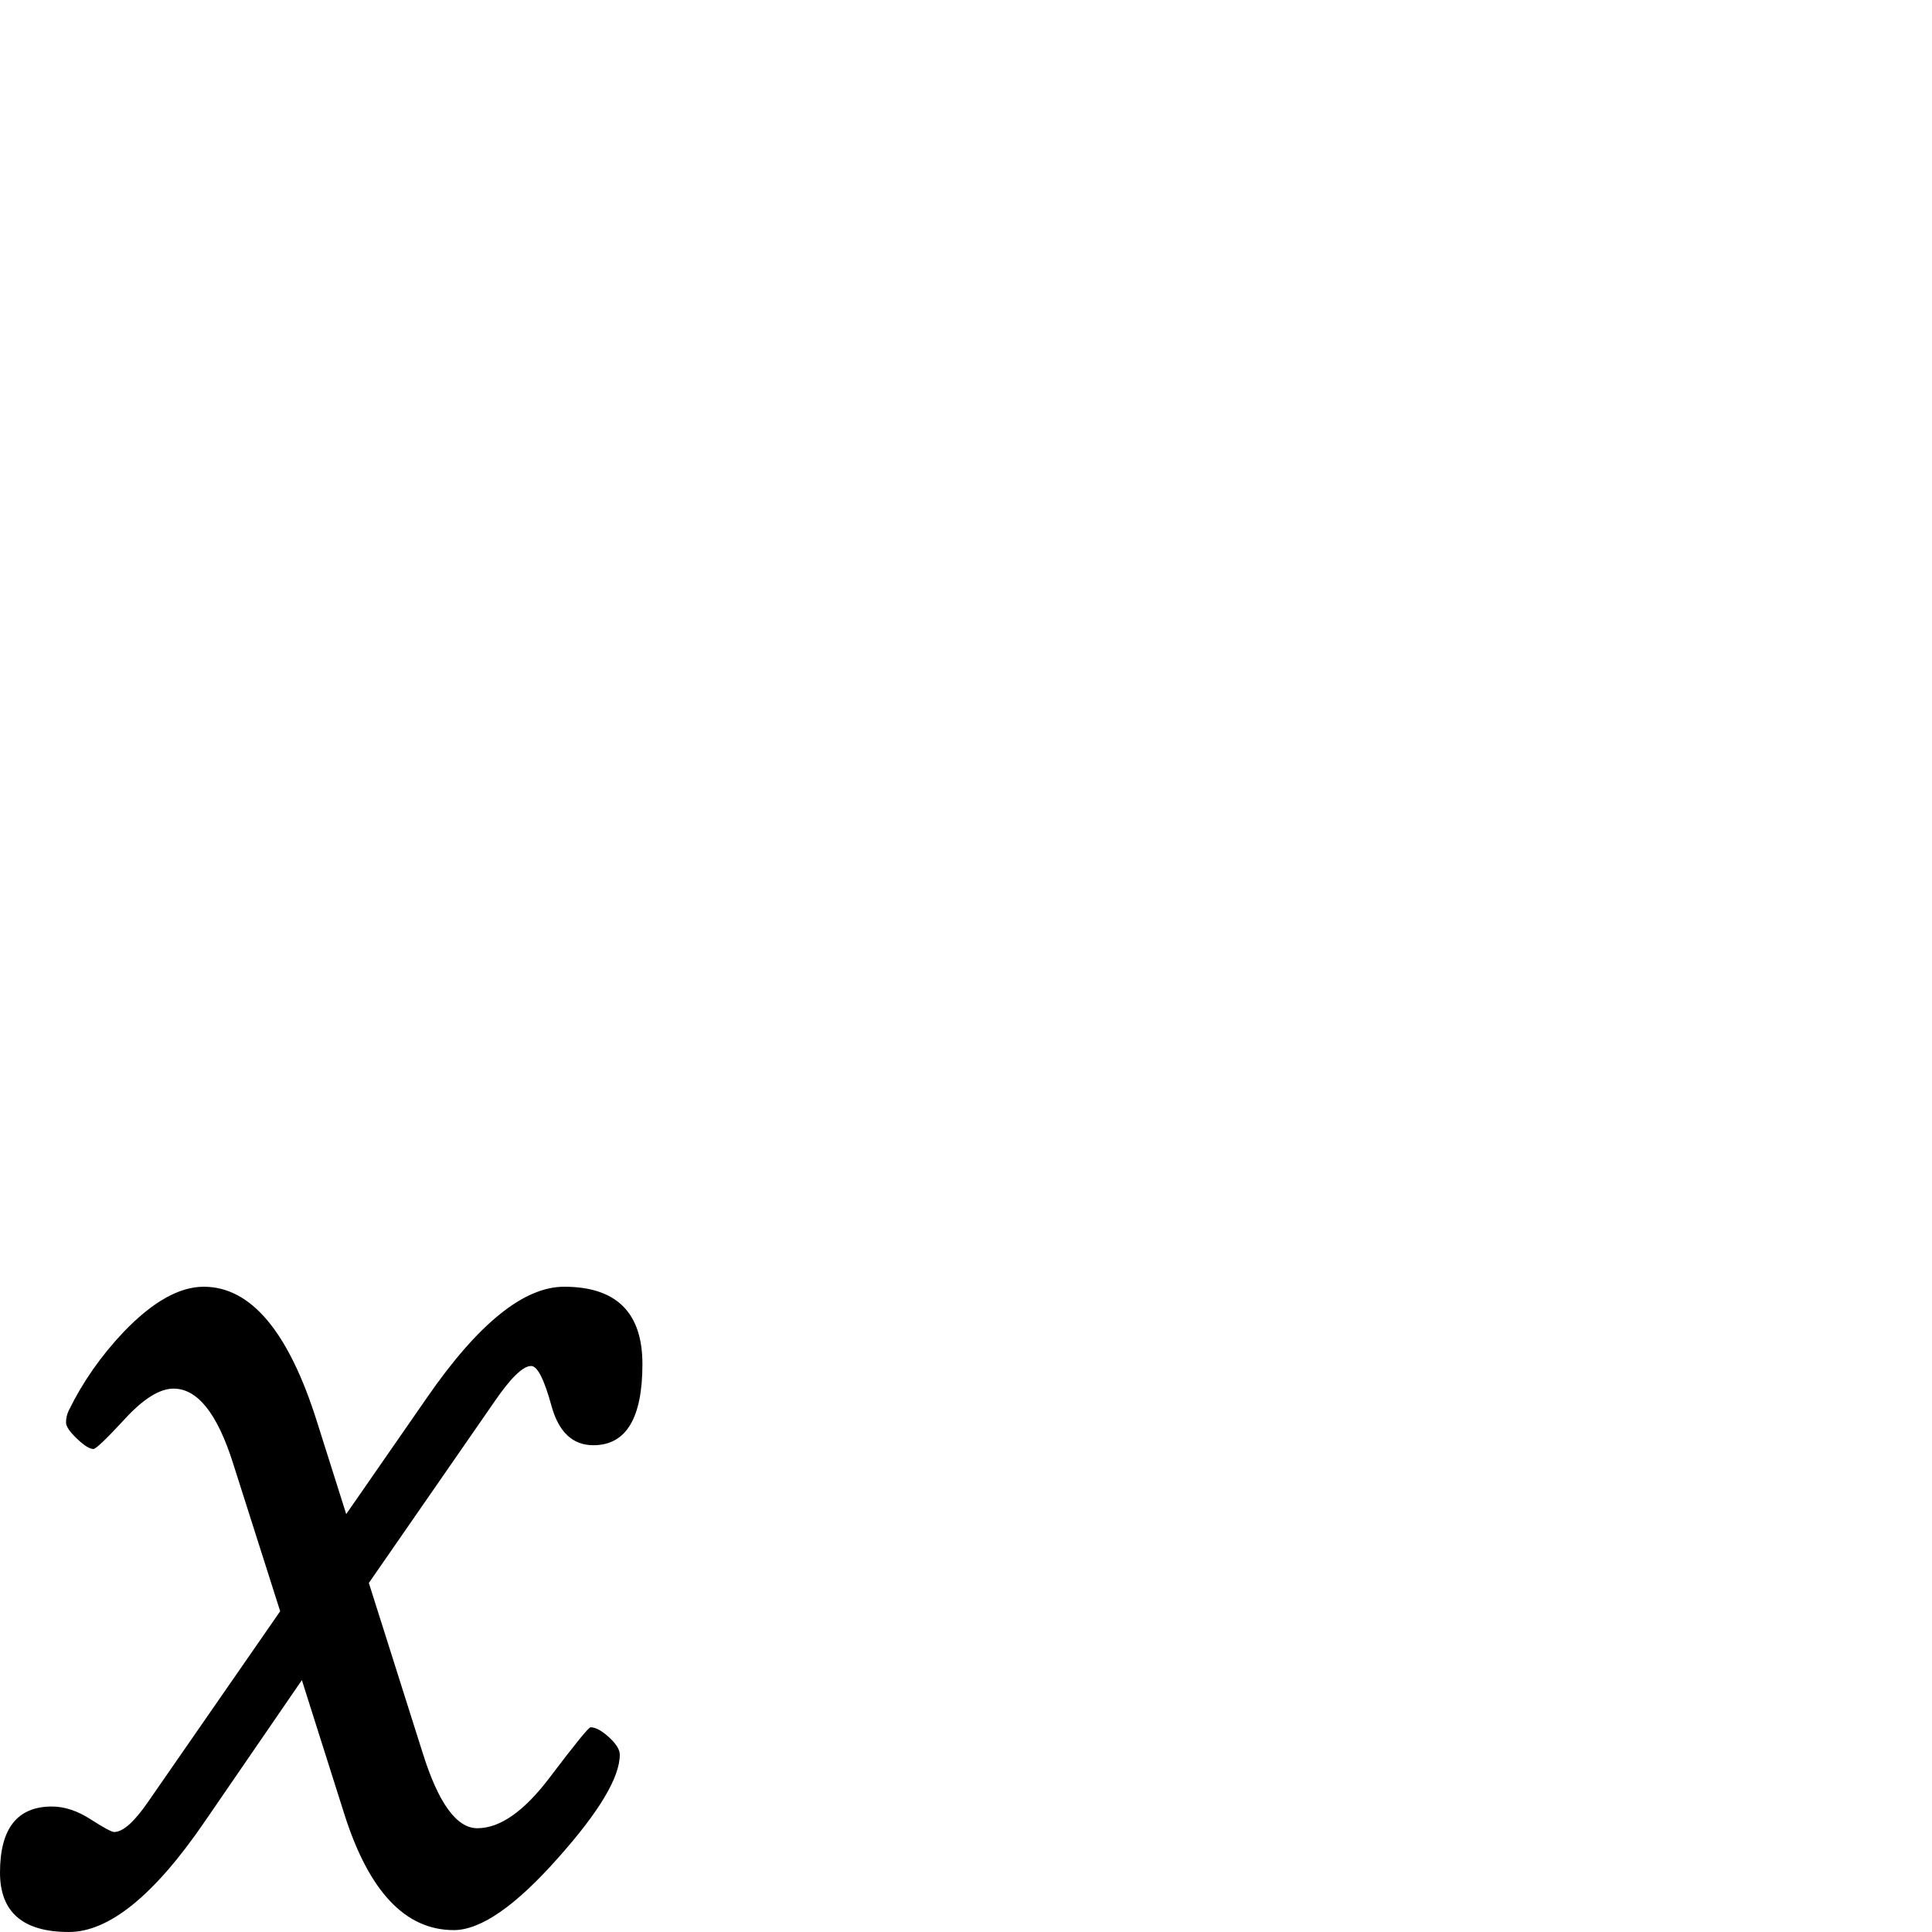 <?xml version="1.0" standalone="no"?>
<!DOCTYPE svg PUBLIC "-//W3C//DTD SVG 1.1//EN" "http://www.w3.org/Graphics/SVG/1.1/DTD/svg11.dtd" >
<svg viewBox="-2 -442 2048 2048">
  <g transform="matrix(1 0 0 -1 0 1606)">
   <path fill="currentColor"
d="M679 602q0 -86 -52 -86q-33 0 -44.5 42t-21.5 42q-13 0 -39 -38l-133 -192l57 -180q25 -80 58 -80q36 0 76.5 53.5t43.5 53.5q8 0 19.5 -10.5t11.5 -18.5q0 -36 -65 -109q-68 -77 -111 -77q-77 0 -116 123l-45 142l-103 -150q-80 -117 -144 -117q-73 0 -73 63q0 70 55 70
q20 0 41 -13.5t25 -13.5q14 0 36 32l140 202l-50 157q-25 79 -63 79q-22 0 -51.5 -32t-33.5 -32q-6 0 -17.5 11t-11.5 17q0 7 3 13q22 45 58 83q46 48 85 48q75 0 120 -143l31 -98l86 124q81 117 145 117q83 0 83 -82z" />
  </g>

</svg>

